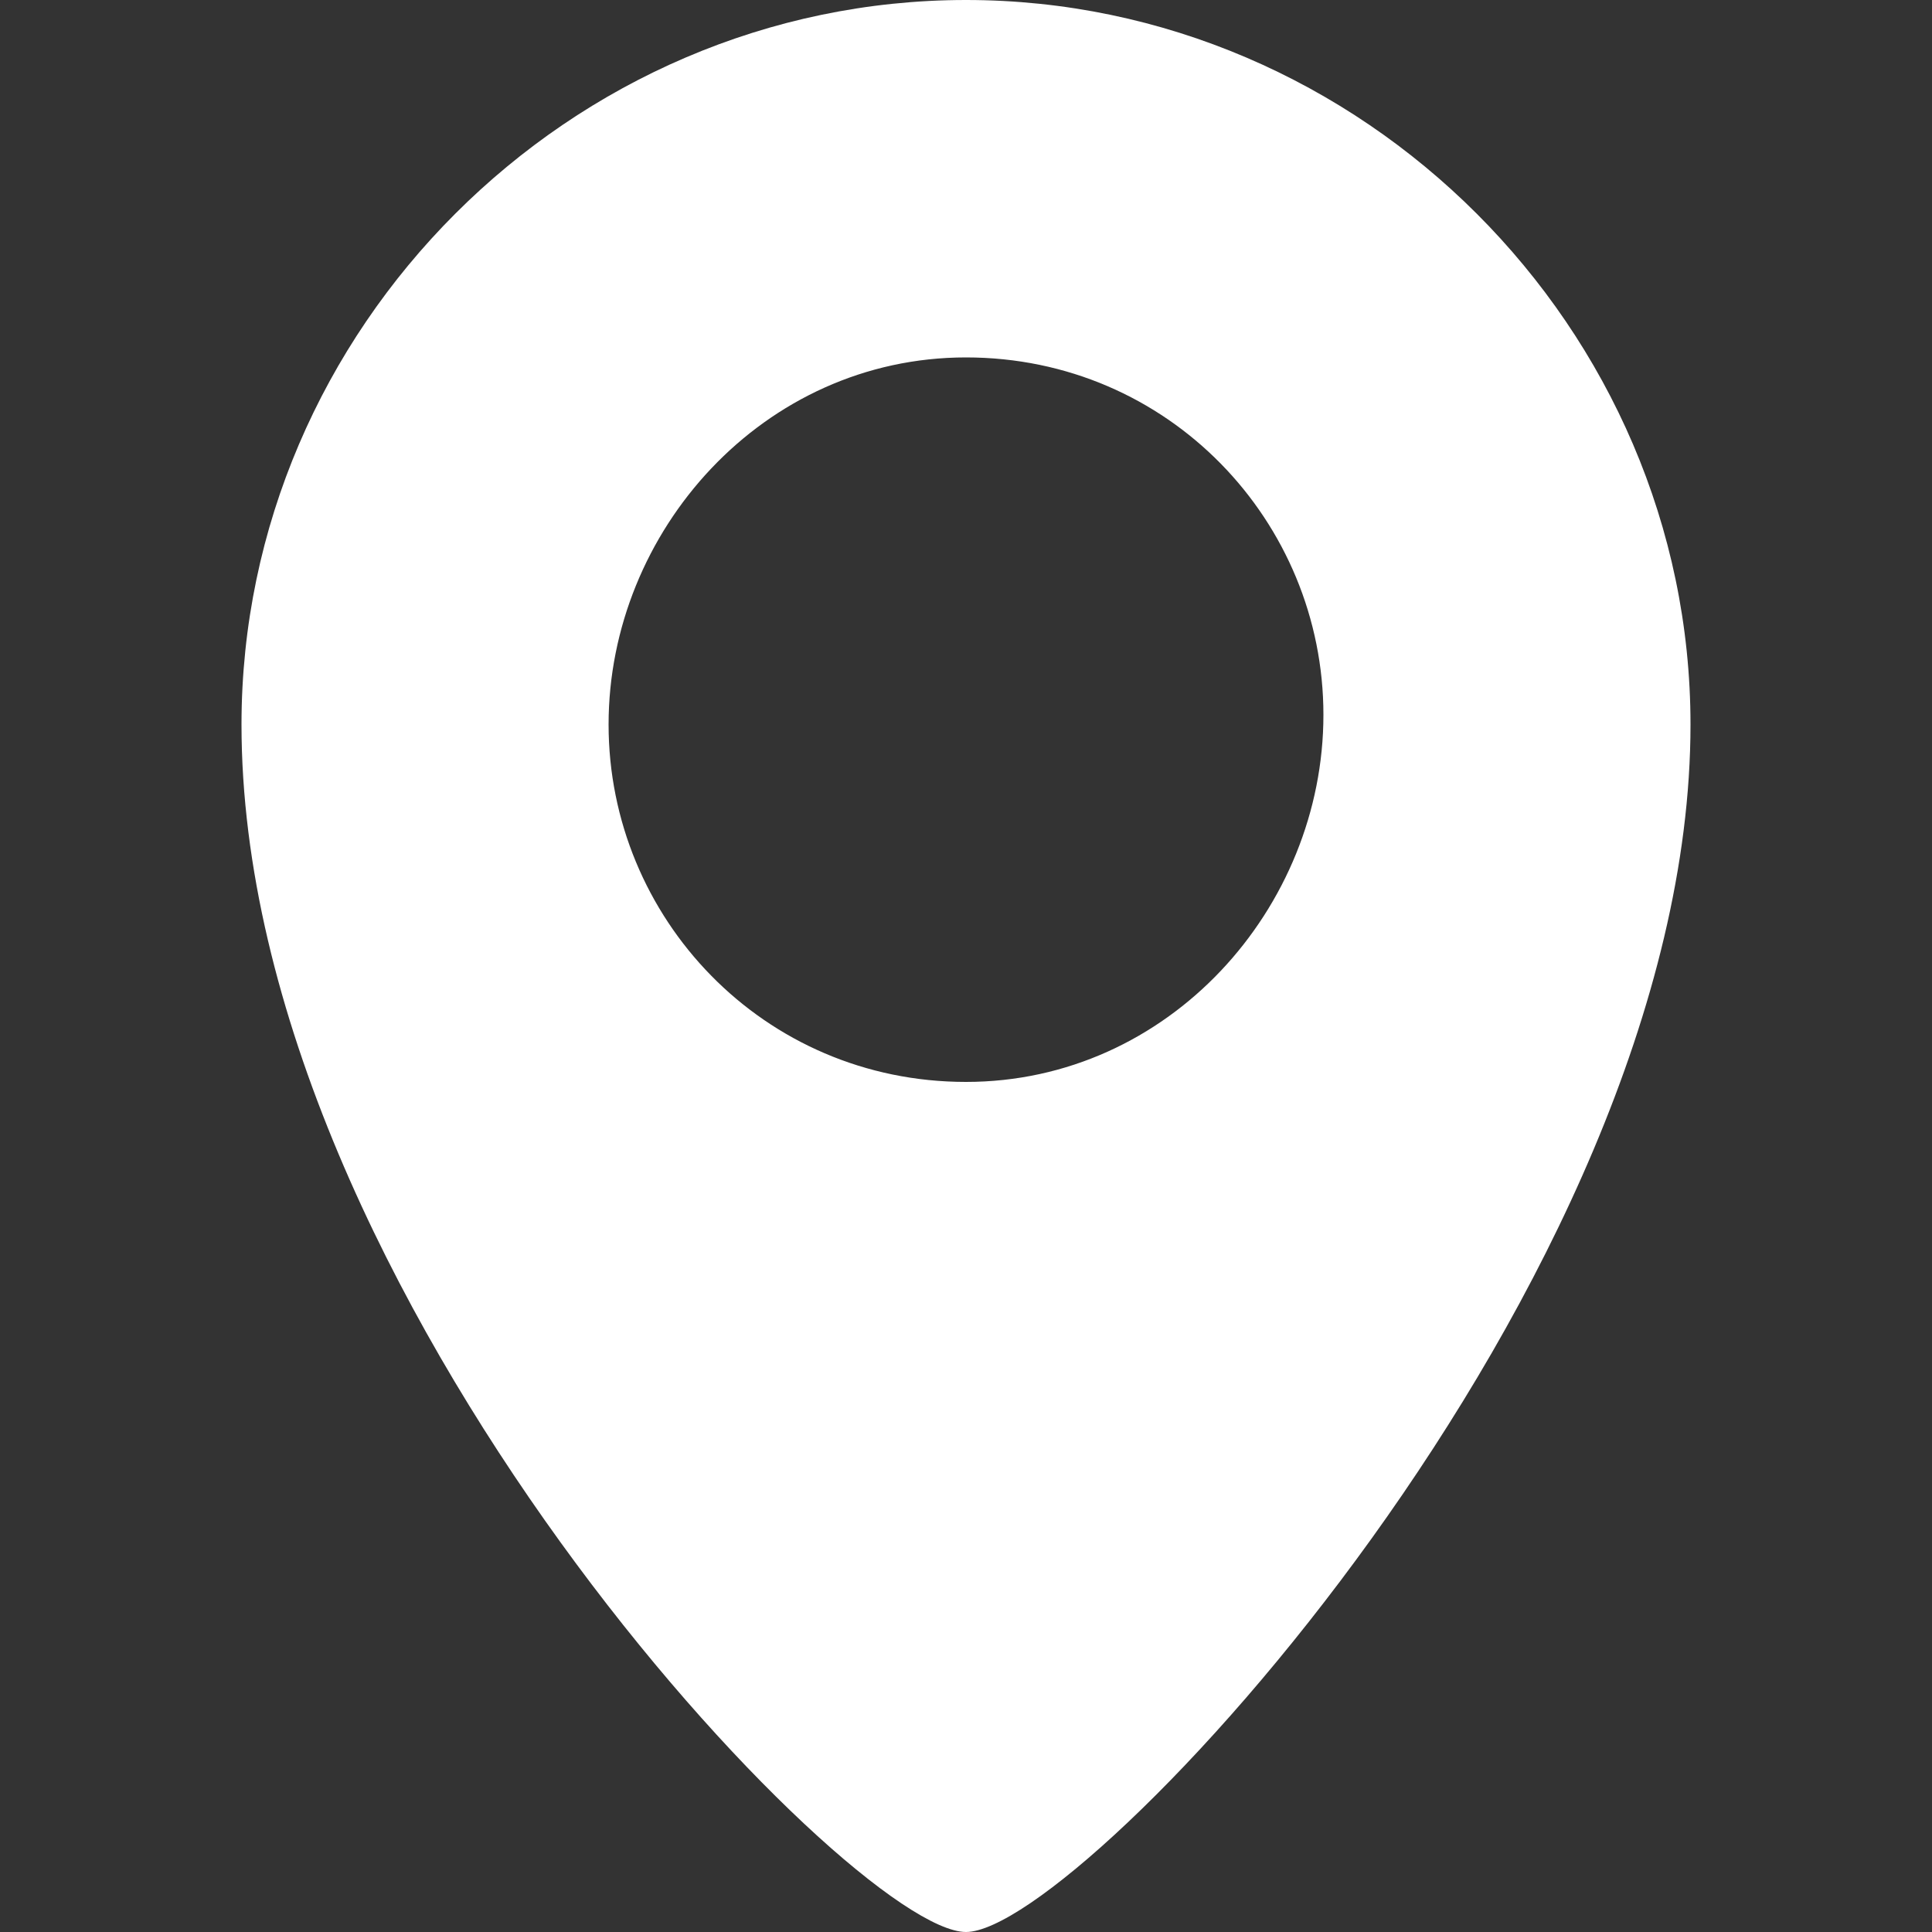 <?xml version="1.0" encoding="utf-8"?>
<!-- Generator: Adobe Illustrator 19.2.1, SVG Export Plug-In . SVG Version: 6.00 Build 0)  -->
<svg version="1.1" id="Layer_1" xmlns="http://www.w3.org/2000/svg" xmlns:xlink="http://www.w3.org/1999/xlink" x="0px" y="0px"
	 viewBox="0 0 20 20" style="enable-background:new 0 0 20 20;" xml:space="preserve">
<rect x="0" y="0" width="20" height="20" fill="#333333" stroke="none"/>
<style type="text/css">
	.st0{fill:#FFFFFF;}
</style>
<g>
	<path class="st0" d="M10,0C5.9,0,2.5,3.4,2.5,7.5C2.5,13.4,8.8,20,10,20s7.5-6.7,7.5-12.5C17.5,3.4,14.1,0,10,0z M10,11.2
		c-2.1,0-3.7-1.7-3.7-3.7S7.9,3.7,10,3.7s3.7,1.7,3.7,3.7S12.1,11.2,10,11.2z"/>
</g>
</svg>

